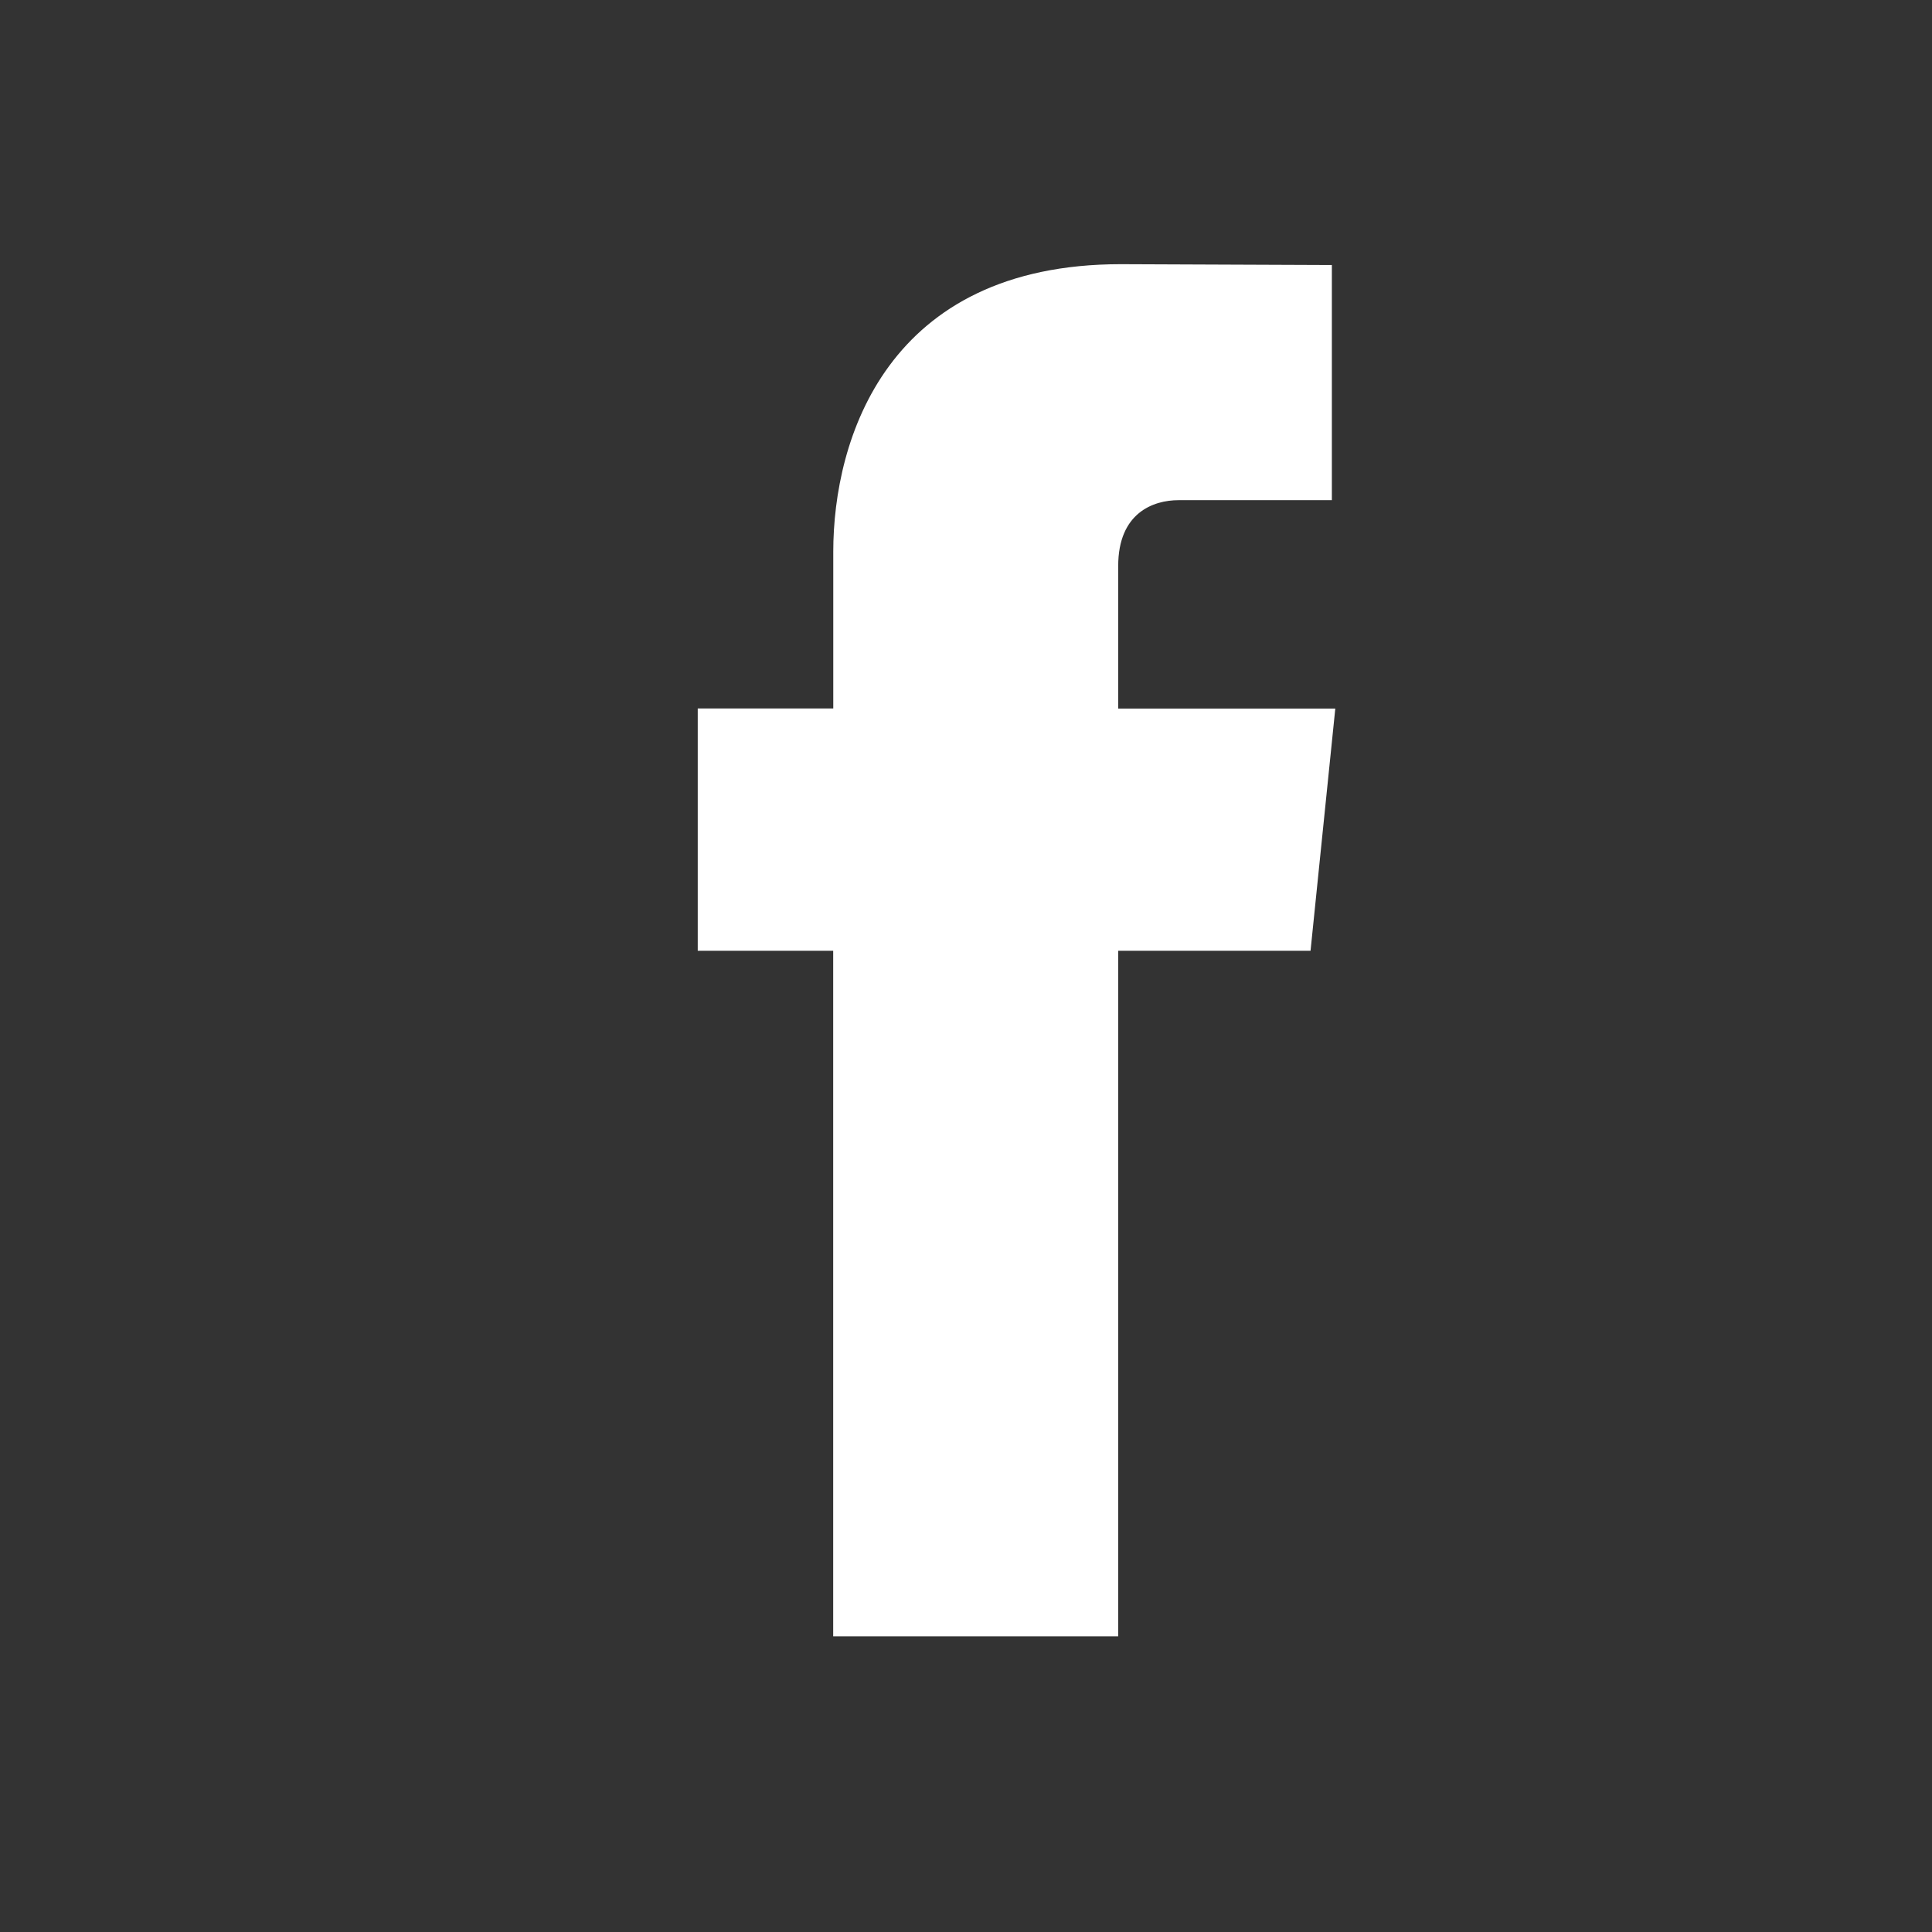 <?xml version="1.0" encoding="utf-8"?>
<!-- Generator: Adobe Illustrator 16.0.4, SVG Export Plug-In . SVG Version: 6.00 Build 0)  -->
<!DOCTYPE svg PUBLIC "-//W3C//DTD SVG 1.1//EN" "http://www.w3.org/Graphics/SVG/1.1/DTD/svg11.dtd">
<svg version="1.1" id="Layer_1" xmlns="http://www.w3.org/2000/svg" xmlns:xlink="http://www.w3.org/1999/xlink" x="0px" y="0px"
	 width="27px" height="27px" viewBox="0 0 27 27" enable-background="new 0 0 27 27" xml:space="preserve">
<rect x="0" y="0" width="27" height="27" fill="#333333" stroke="none"/>
<path fill="#FFFFFF" d="M18.661,9.902h-3.034V7.911c0-0.747,0.494-0.921,0.843-0.921s2.143,0,2.143,0V3.704l-2.949-0.012
	c-3.274,0-4.019,2.451-4.019,4.019v2.19H9.751v3.386h1.893c0,4.345,0,9.581,0,9.581h3.983c0,0,0-5.287,0-9.581h2.688L18.661,9.902z"
	/>
</svg>
